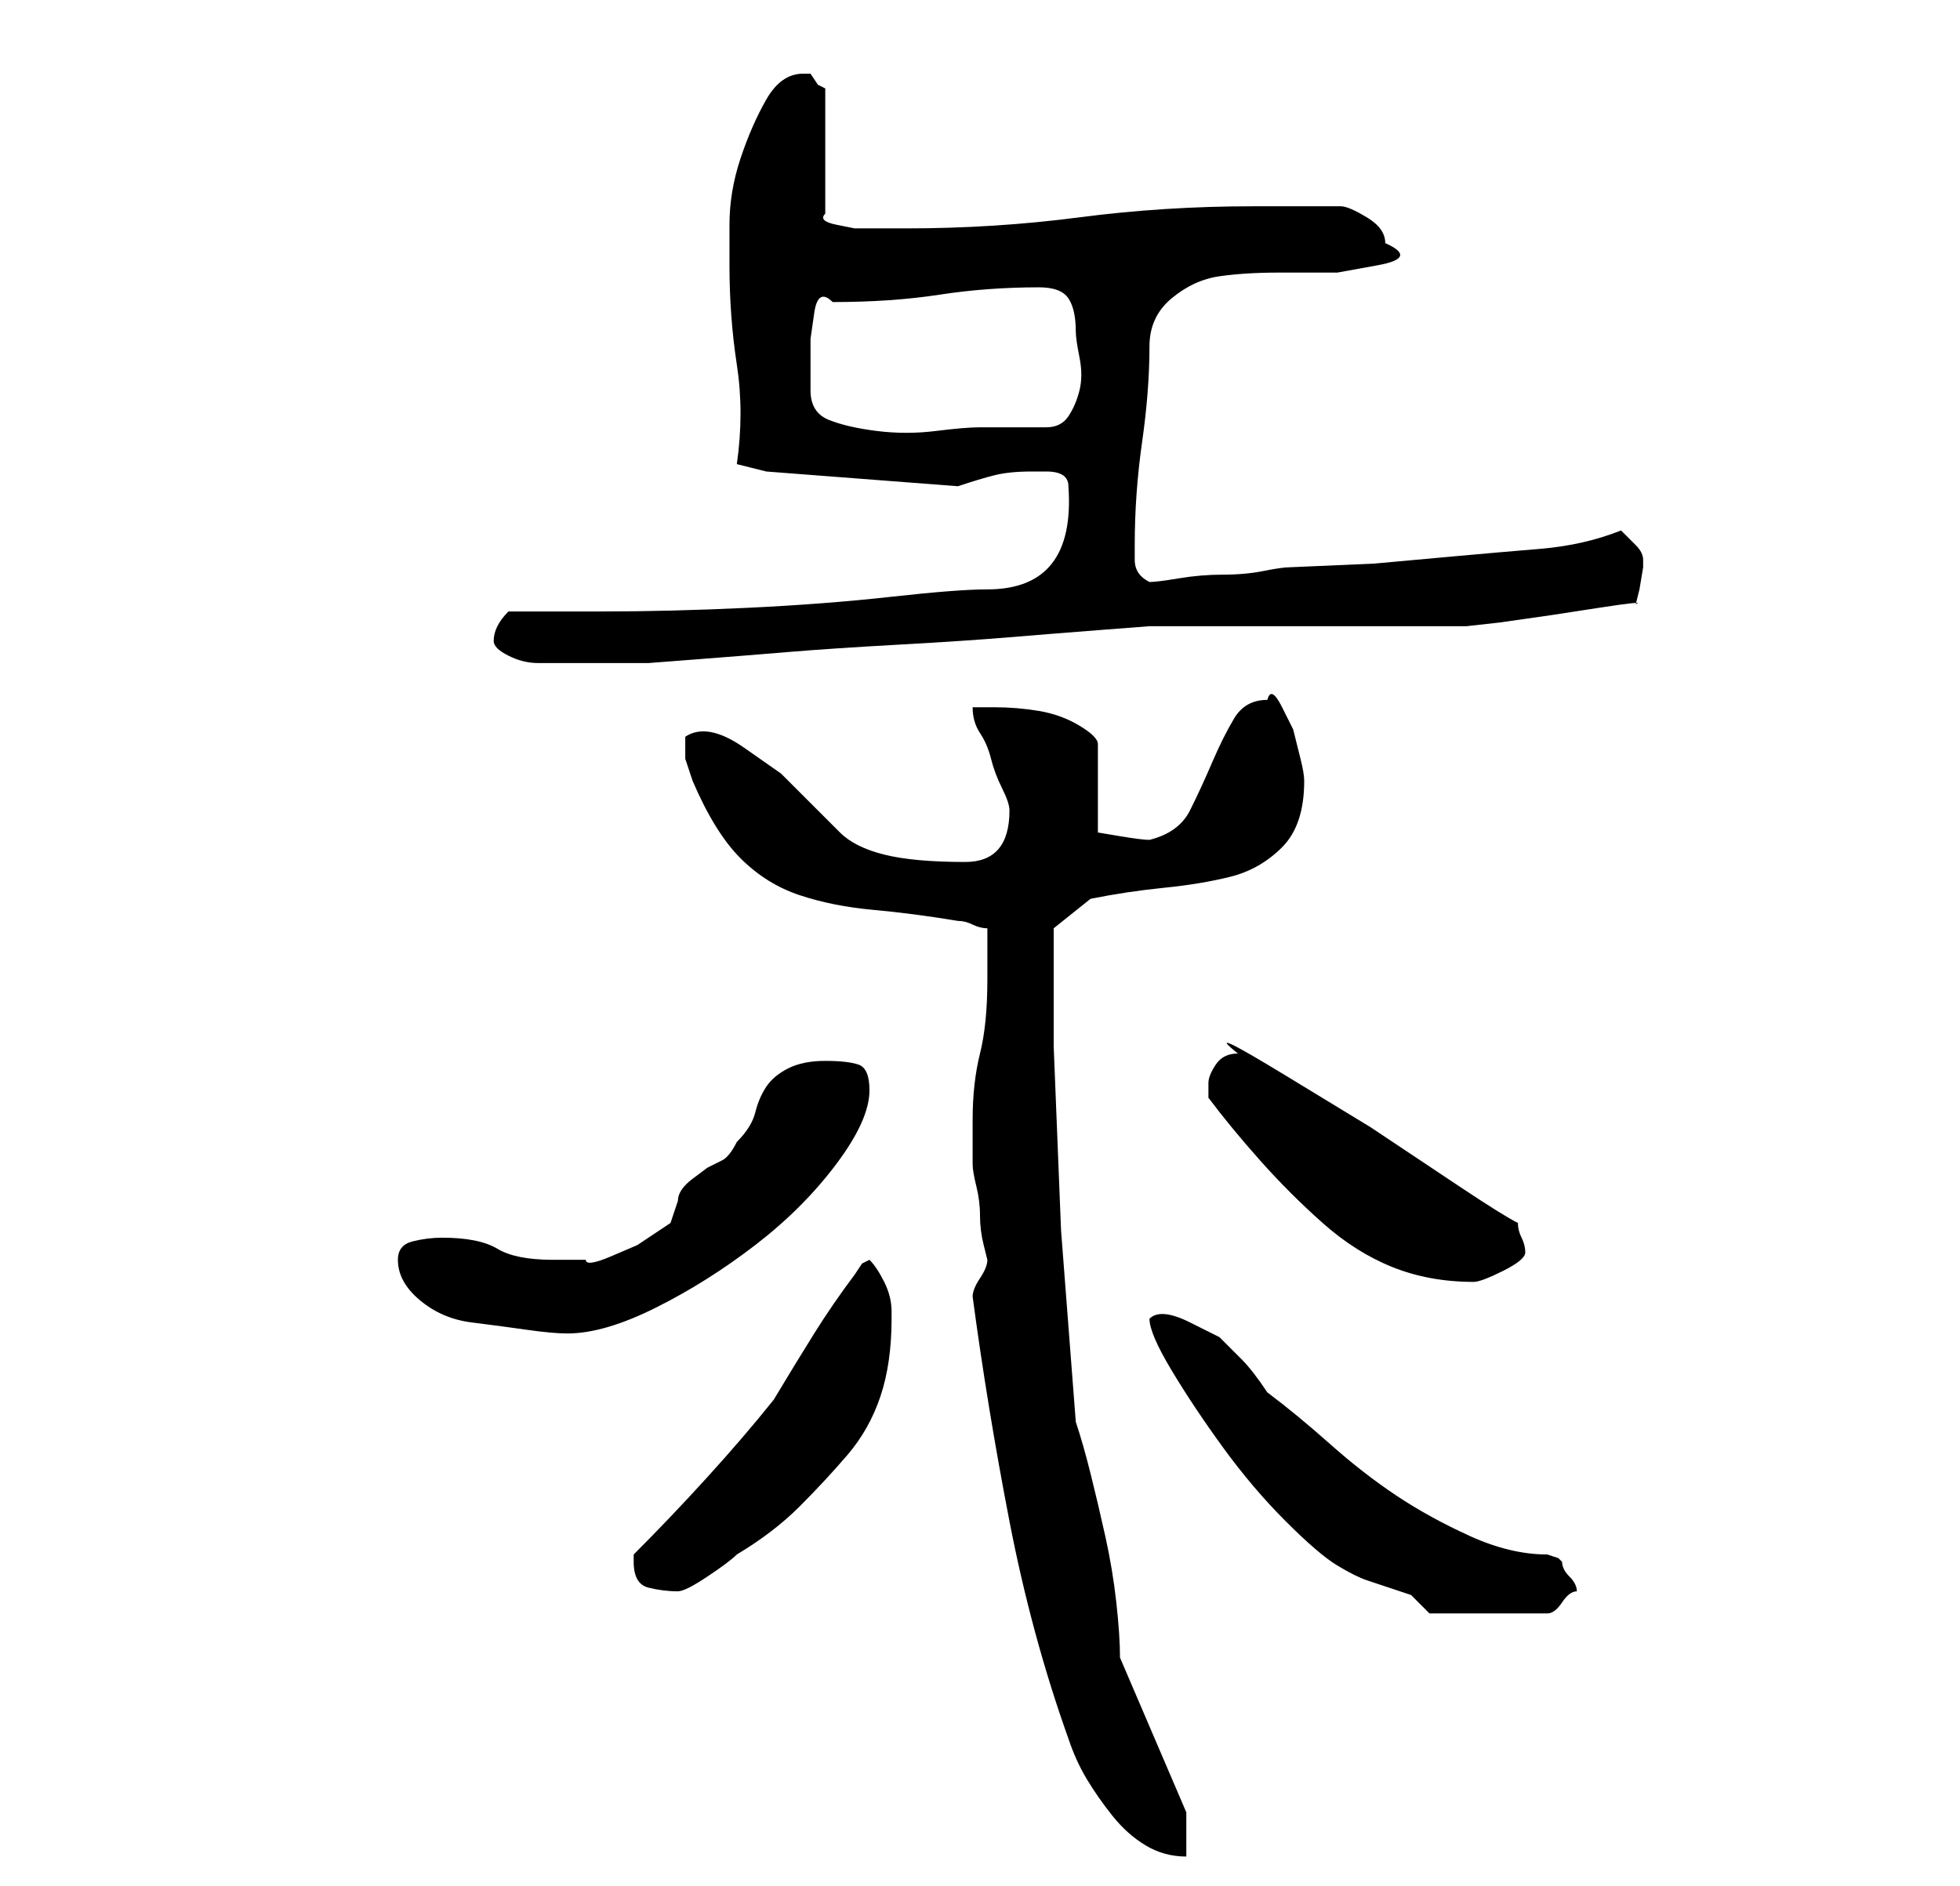 <?xml version="1.0" standalone="no"?>
<!DOCTYPE svg PUBLIC "-//W3C//DTD SVG 1.1//EN" "http://www.w3.org/Graphics/SVG/1.1/DTD/svg11.dtd" >
<svg xmlns="http://www.w3.org/2000/svg" xmlns:xlink="http://www.w3.org/1999/xlink" version="1.1" viewBox="-10 0 266 256">
   <path fill="currentColor"
d="M122 176q2 15 5 30.5t8 29.5q1 3 2.5 5.5t3.5 5t4.5 4t5.5 1.5v-6l-9 -21q0 -3 -0.5 -7.5t-1.5 -9t-2 -8.5t-2 -7l-2 -26t-1 -25v-4.5v-4.5v-4.5v-2.5l5 -4q5 -1 10 -1.5t9 -1.5t7 -4t3 -9q0 -1 -0.5 -3l-1 -4t-1.5 -3t-2 -1q-3 0 -4.5 2.5t-3 6t-3 6.5t-5.5 4
q-1 0 -4 -0.5l-3 -0.5v-12q0 -1 -2.5 -2.5t-5.5 -2t-6 -0.5h-3q0 2 1 3.5t1.5 3.5t1.5 4t1 3q0 7 -6 7q-7 0 -11 -1t-6 -3l-4 -4l-4 -4t-5 -3.5t-8 -1.5v3t1 3q3 7 6.5 10.5t8 5t10 2t11.5 1.5q1 0 2 0.5t2 0.5v7q0 6 -1 10t-1 9v6q0 1 0.5 3t0.5 4t0.5 4l0.5 2q0 1 -1 2.5
t-1 2.5zM146 179q0 2 3 7t7 10.5t8.5 10t7 6t4 2l3 1l3 1t2.5 2.5h16q1 0 2 -1.5t2 -1.5q0 -1 -1 -2t-1 -2l-0.5 -0.5t-1.5 -0.5q-5 0 -10.5 -2.5t-10 -5.5t-9 -7t-8.5 -7q-2 -3 -3.5 -4.5l-3 -3t-4 -2t-5.5 -0.5zM76 212q0 3 2 3.5t4 0.5q1 0 4 -2t4 -3q5 -3 8.5 -6.5
t6.5 -7t4.5 -8t1.5 -10.5v-1q0 -2 -1 -4t-2 -3l-1 0.5t-1 1.5q-3 4 -5.5 8t-5.5 9q-4 5 -9 10.5t-10 10.5v0.5v0.5zM44 171q0 3 3 5.5t7 3t7.5 1t5.5 0.5q5 0 12 -3.5t13.5 -8.5t11 -11t4.5 -10q0 -3 -1.5 -3.5t-4.5 -0.5t-5 1t-3 2.5t-1.5 3.5t-2.5 4q-1 2 -2 2.5l-2 1
t-2 1.5t-2 3l-0.5 1.5l-0.5 1.5l-4.5 3t-3.5 1.5t-3.5 0.5h-4.5q-5 0 -7.5 -1.5t-7.5 -1.5q-2 0 -4 0.5t-2 2.5zM154 149q3 4 7 8.5t8.5 8.5t9.5 6t11 2q1 0 4 -1.5t3 -2.5t-0.5 -2t-0.5 -2q-2 -1 -8 -5l-12 -8t-11.5 -7t-6.5 -3q-2 0 -3 1.5t-1 2.5v1.5v0.5zM57 87q0 1 2 2
t4 1h4h2h5h4t6.5 -0.5t12.5 -1t15 -1t15 -1t12.5 -1t6.5 -0.5h8h14h13h8t4.5 -0.5l7 -1t6.5 -1t5 -0.5l0.5 -2t0.5 -3v-1v0q0 -1 -1 -2l-2 -2q-5 2 -11 2.5t-11.5 1l-11 1t-11.5 0.5q-1 0 -3.5 0.5t-5.5 0.5t-6 0.5t-4 0.5q-2 -1 -2 -3v-2q0 -7 1 -14t1 -13q0 -4 3 -6.5
t6.5 -3t8 -0.5h8t5.5 -1t1 -3q0 -2 -2.5 -3.5t-3.5 -1.5h-2.5h-3.5h-4h-2q-12 0 -23.5 1.5t-23.5 1.5h-3.5h-3.5t-2.5 -0.5t-1.5 -1.5v-17l-1 -0.5t-1 -1.5h-1q-3 0 -5 3.5t-3.5 8t-1.5 9v5.5q0 7 1 13.5t0 13.5l4 1l26 2q3 -1 5 -1.5t5 -0.5h2q3 0 3 2q1 14 -11 14
q-4 0 -13 1t-19.5 1.5t-20 0.5h-12.5q-1 1 -1.5 2t-0.5 2zM100 53v-3v-4t0.5 -3.5t2.5 -1.5q8 0 14.5 -1t13.5 -1q3 0 4 1.5t1 4.5q0 1 0.5 3.5t0 4.5t-1.5 3.5t-3 1.5h-9q-2 0 -6 0.5t-8 0t-6.5 -1.5t-2.5 -4z" />
</svg>
